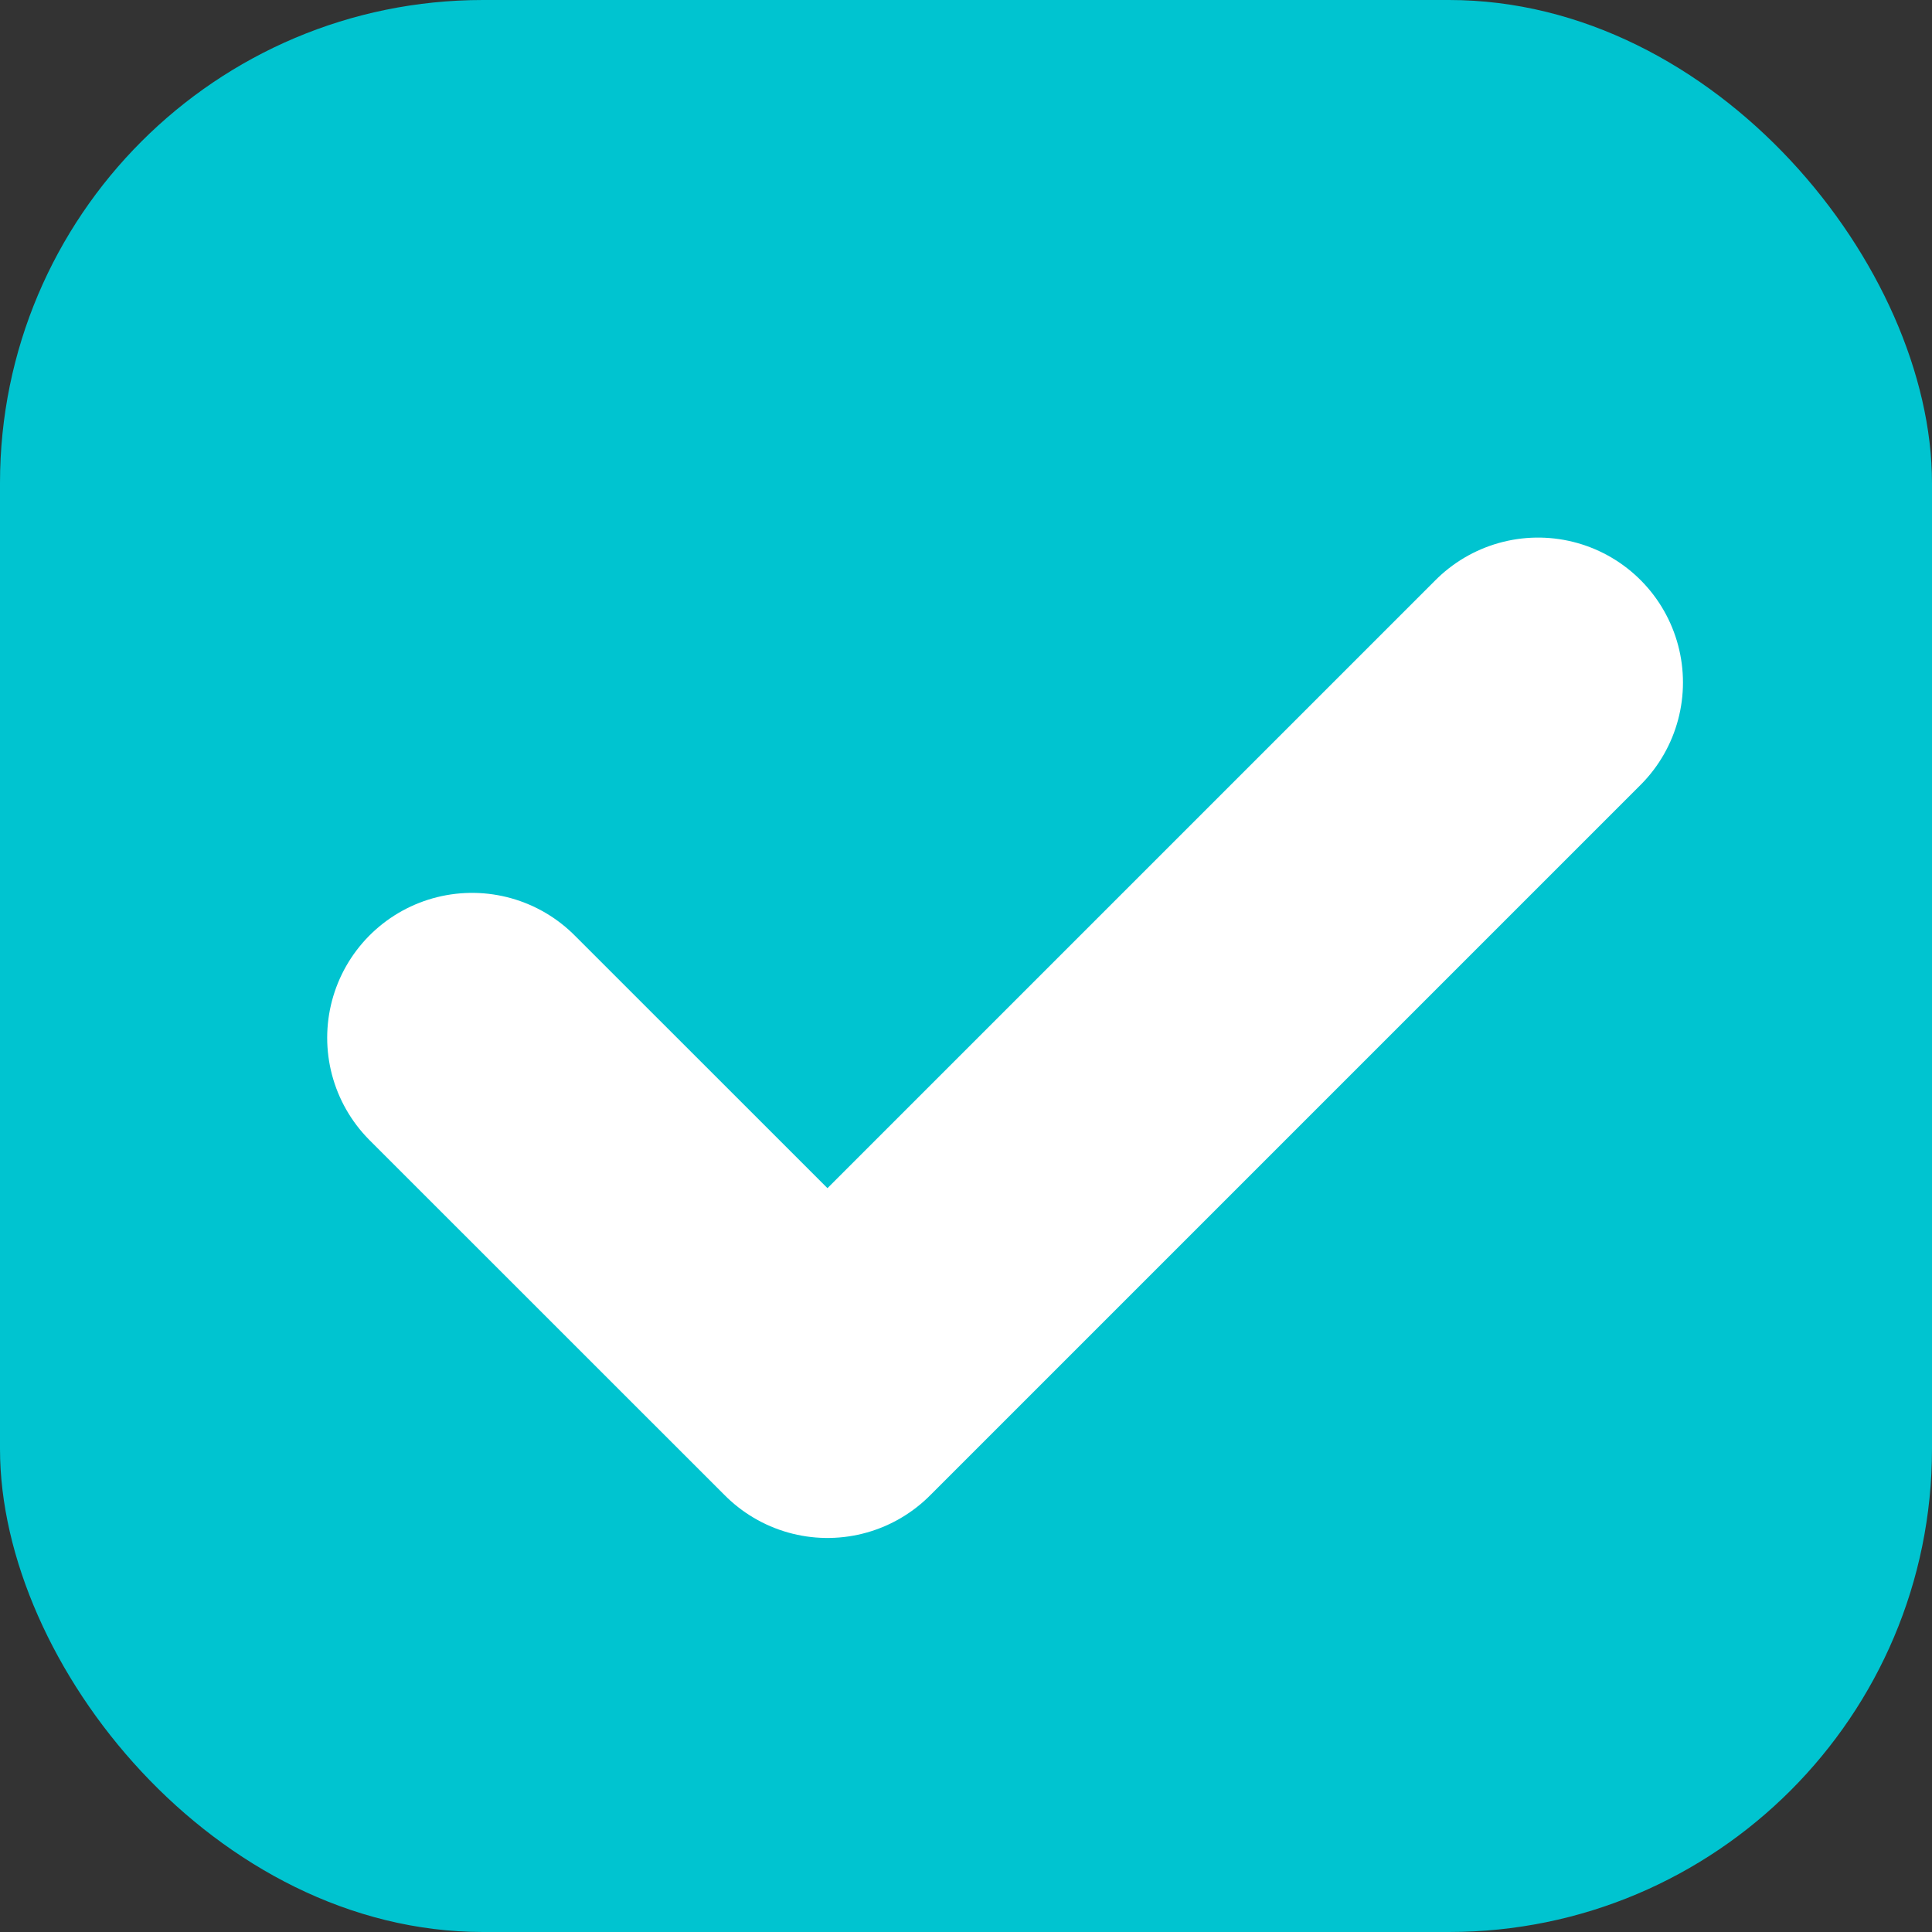 <svg width="20" height="20" viewBox="0 0 20 20" fill="none" xmlns="http://www.w3.org/2000/svg">
<rect x="0" y="0" width="20" height="20" fill="#333333" stroke="none"/>
<rect width="20" height="20" rx="5" fill="#00C4D0"/>
<path d="M4.887 10.743L8.566 14.421L15.922 7.065" stroke="white" stroke-width="3" stroke-linecap="round" stroke-linejoin="round"/>
</svg>
